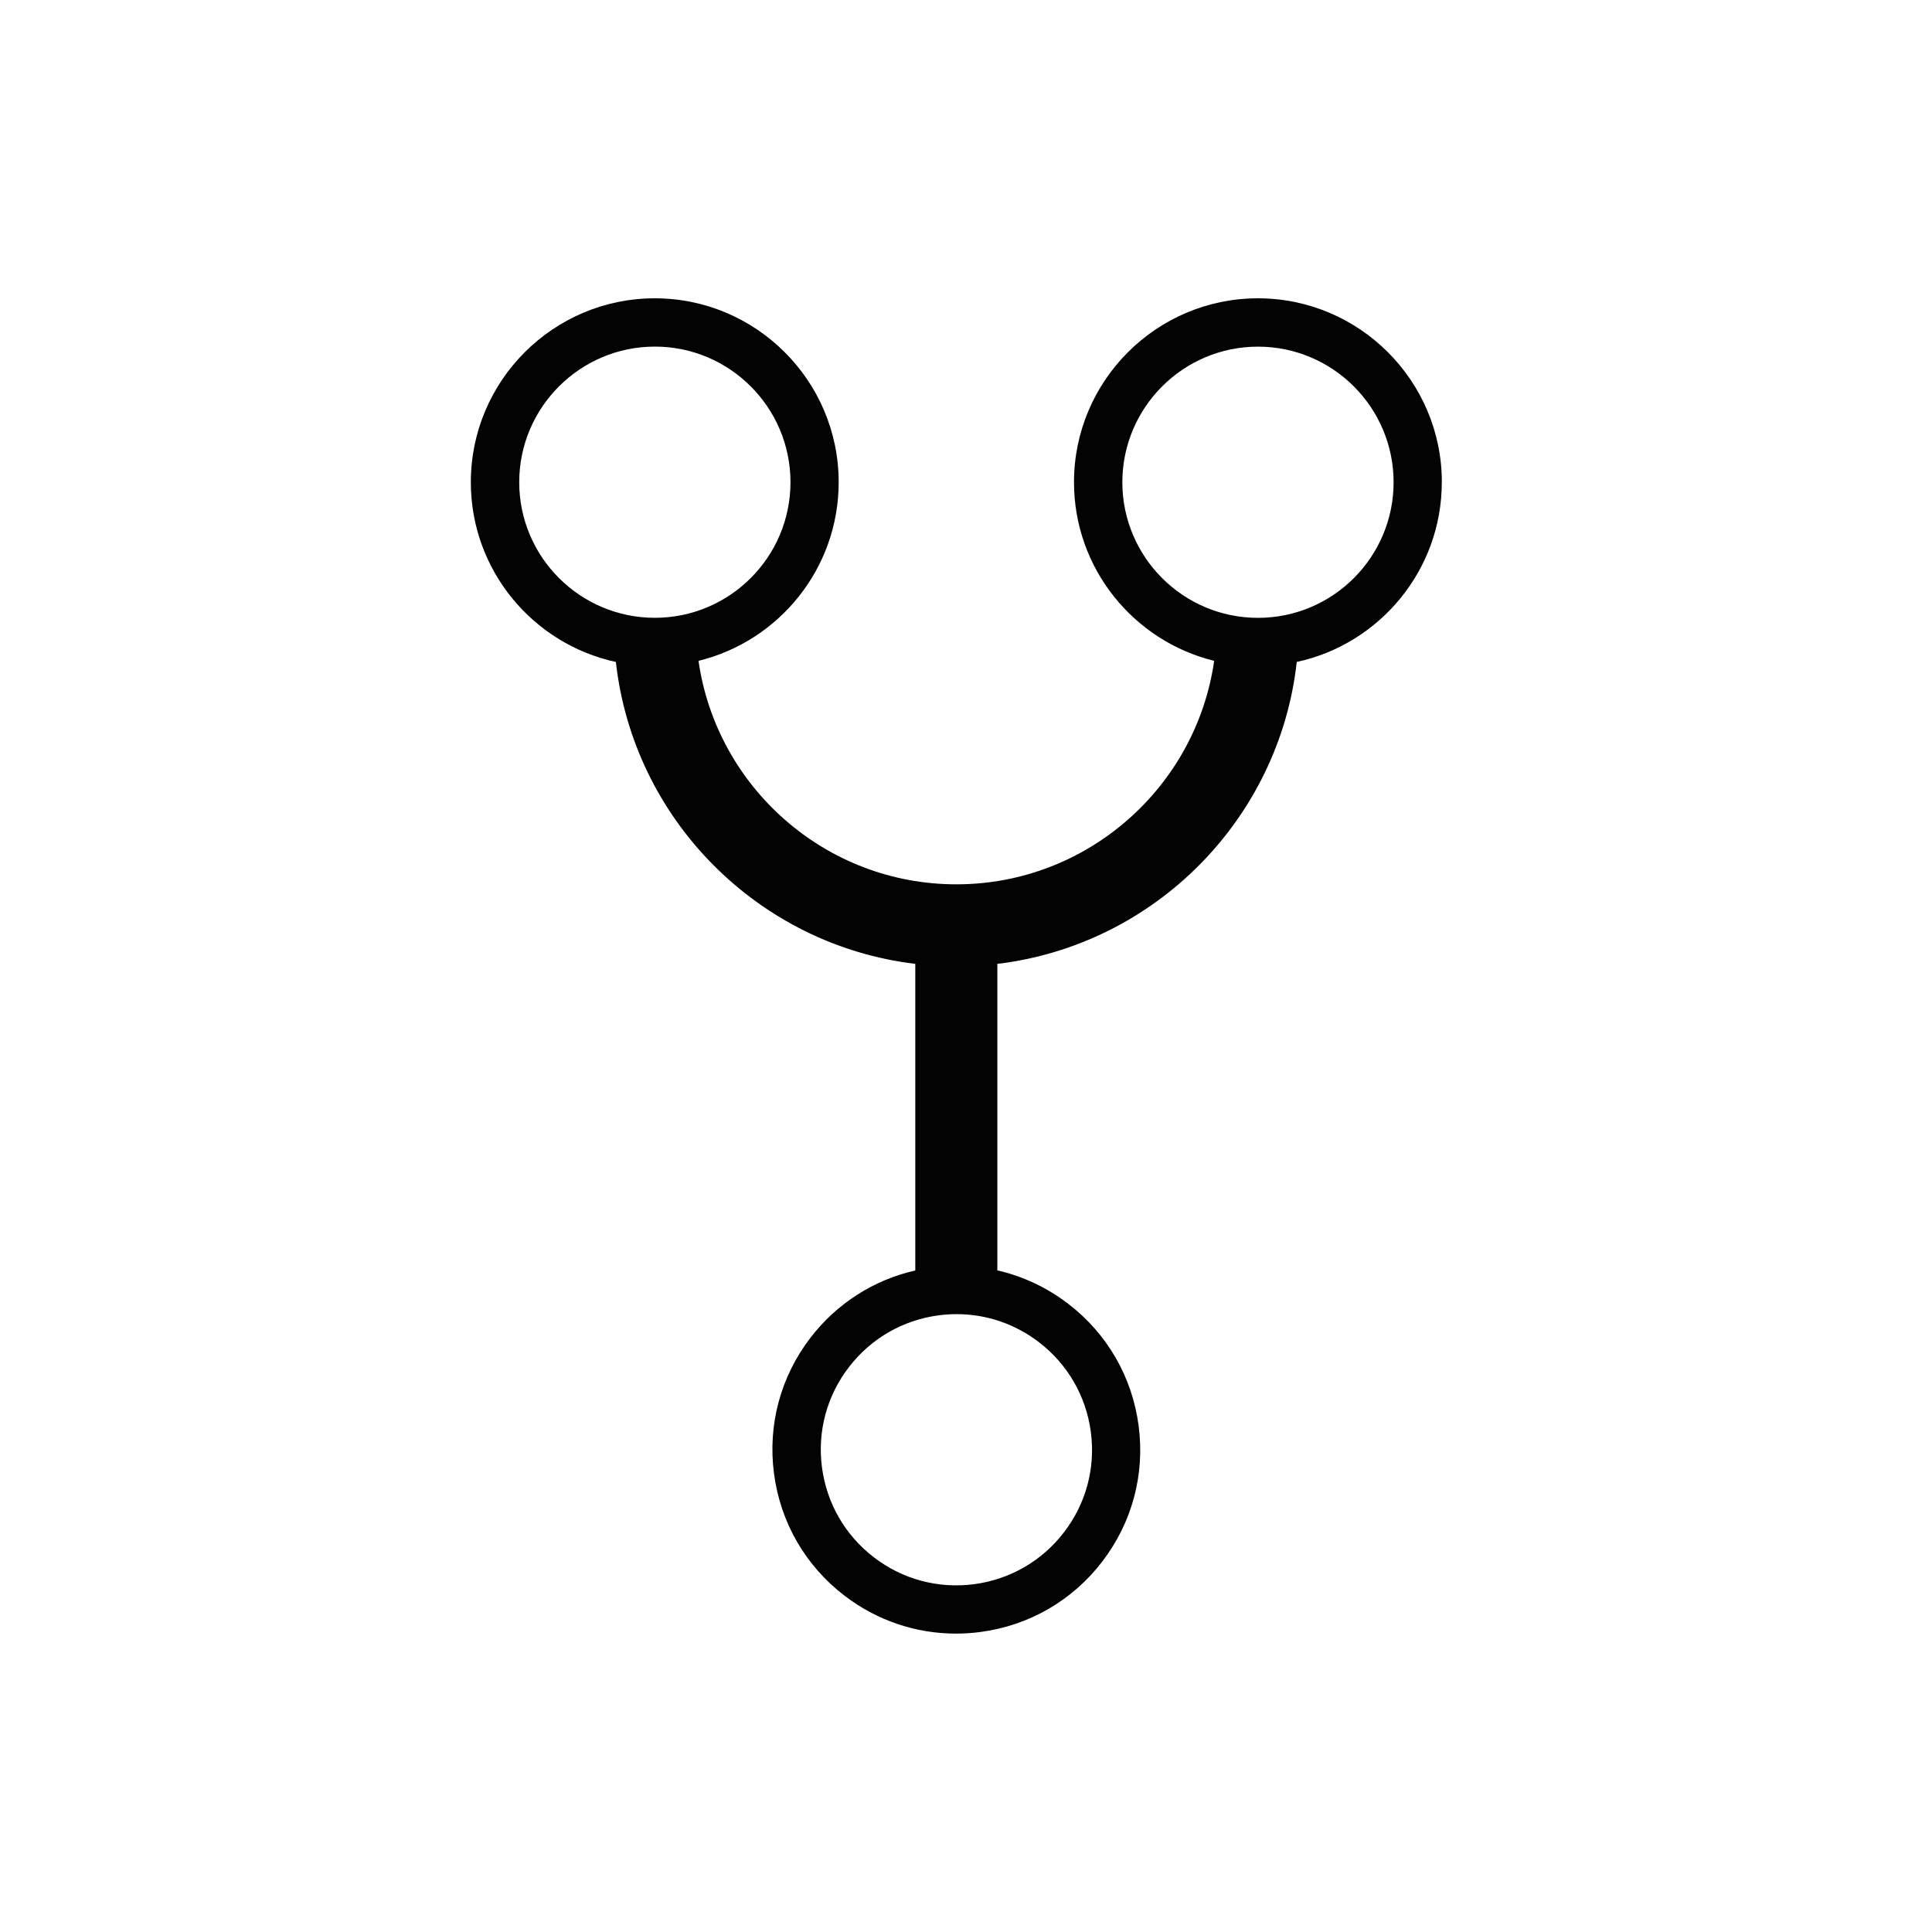 <?xml version="1.0" encoding="UTF-8"?>
<svg id="Layer_1" data-name="Layer 1" xmlns="http://www.w3.org/2000/svg" viewBox="0 0 400 400">
  <defs>
    <style>
      .cls-1 {
        fill: #030303;
      }
    </style>
  </defs>
  <path class="cls-1" d="m298.52,99.84c0-20.99-17.08-38.08-38.08-38.08s-38.08,17.08-38.08,38.08c0,17.87,12.38,32.9,29.02,36.98-3.73,26.12-26.25,46.27-53.38,46.27s-49.65-20.15-53.38-46.27c16.64-4.07,29.02-19.1,29.02-36.98,0-20.99-17.08-38.08-38.08-38.08s-38.08,17.08-38.08,38.08c0,18.23,12.88,33.51,30.03,37.21,3.63,32.61,29.46,58.61,61.99,62.51v63.48c-8.63,1.96-16.24,6.82-21.7,13.92-6.2,8.07-8.88,18.06-7.55,28.14,1.32,10.08,6.49,19.05,14.56,25.24,6.72,5.16,14.78,7.88,23.11,7.88,1.67,0,3.35-.11,5.03-.33,10.08-1.32,19.05-6.49,25.24-14.56,6.2-8.07,8.88-18.06,7.55-28.14-1.32-10.08-6.49-19.05-14.56-25.24-4.42-3.39-9.42-5.73-14.69-6.93v-63.46c32.53-3.9,58.36-29.9,61.99-62.51,17.14-3.7,30.03-18.98,30.03-37.21Zm-191.02,0c0-15.48,12.59-28.08,28.08-28.08s28.08,12.59,28.08,28.08-12.59,28.07-28.08,28.07-28.08-12.59-28.08-28.07Zm118.35,196.66c.98,7.44-1,14.81-5.57,20.75-4.57,5.95-11.18,9.76-18.61,10.74h0c-7.44.97-14.81-1-20.75-5.57-5.95-4.57-9.76-11.18-10.74-18.61s1-14.81,5.57-20.75c4.57-5.95,11.18-9.76,18.61-10.74,1.24-.16,2.48-.24,3.71-.24,6.14,0,12.09,2.01,17.04,5.81,5.95,4.57,9.76,11.18,10.74,18.61Zm34.6-168.58c-15.48,0-28.08-12.59-28.08-28.07s12.59-28.08,28.08-28.08,28.08,12.59,28.08,28.08-12.59,28.07-28.08,28.07Z"/>
</svg>